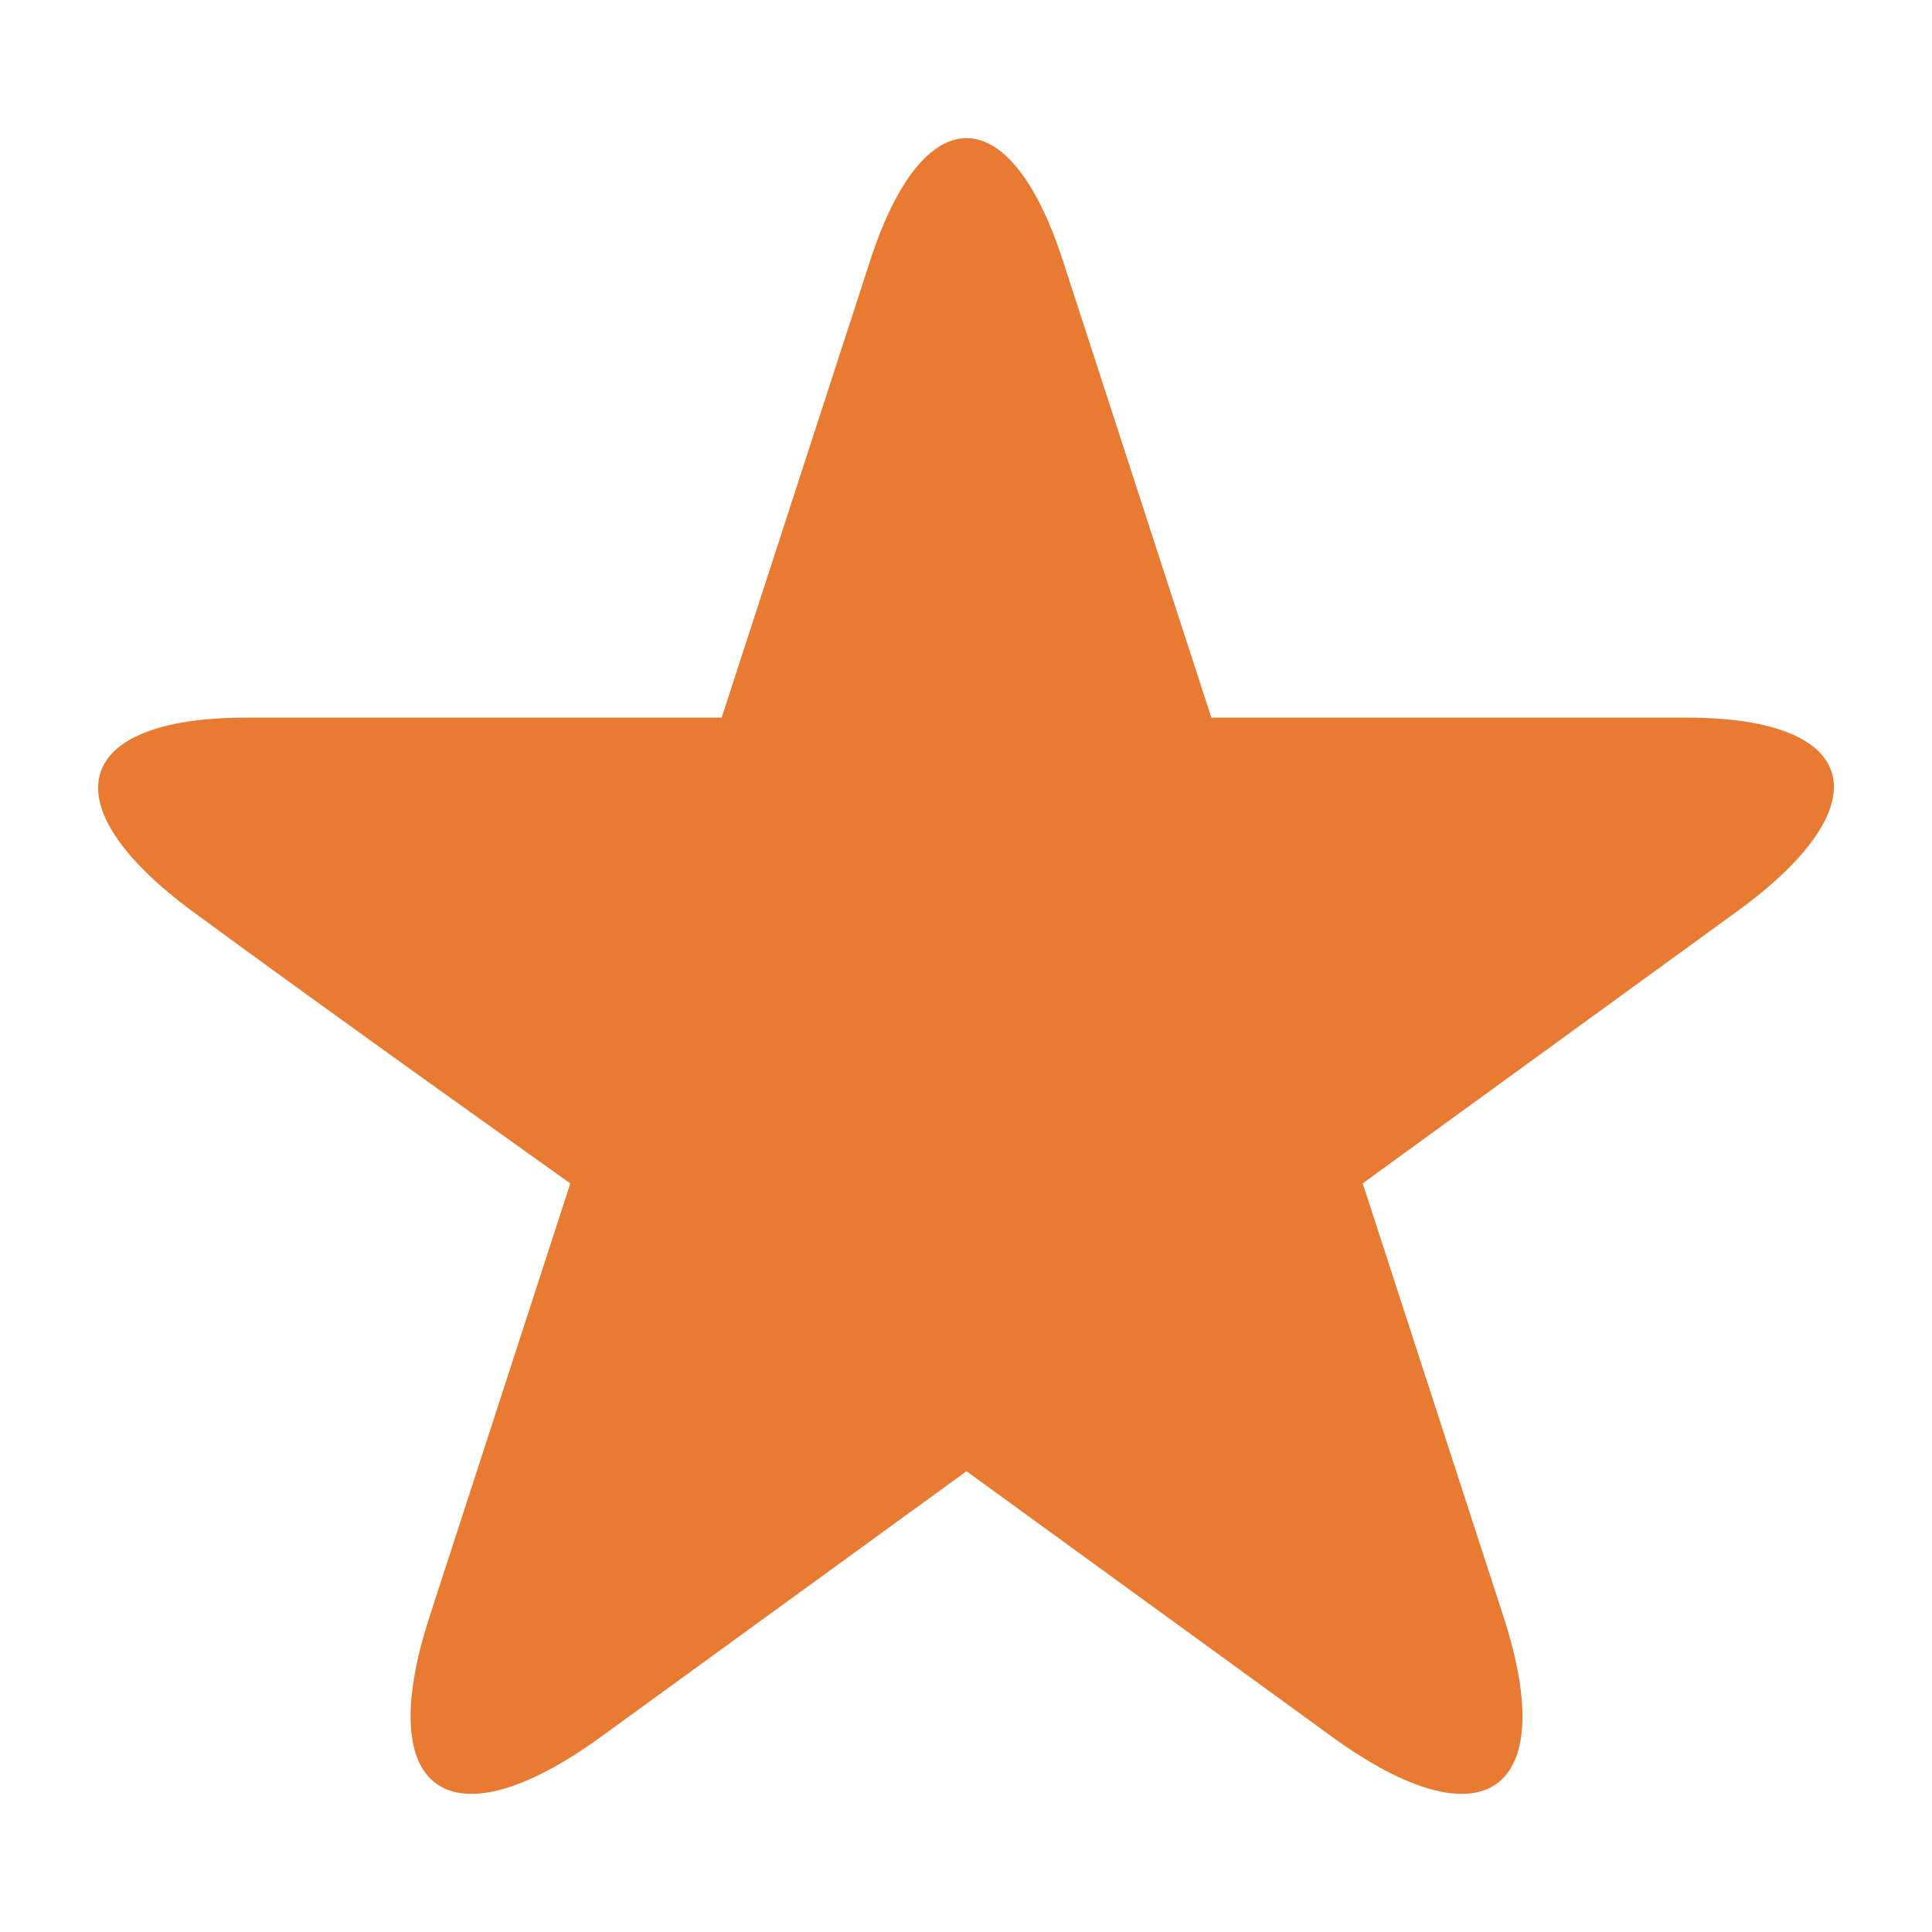 <svg xmlns="http://www.w3.org/2000/svg" xmlns:xlink="http://www.w3.org/1999/xlink" version="1.1" id="Layer_1" width="512px" height="512px" viewBox="0 0 512 512" enable-background="new 0 0 512 512" xml:space="preserve"><path fill="#E87A31" d="M151.145,313.606c0,0-61.52-43.667-99.97-71.968s-32.138-51.457,14.028-51.457s126.046,0,126.046,0  s25.344-78.001,39.376-121.186s36.993-43.186,51.025,0c14.032,43.186,39.376,121.186,39.376,121.186s79.88,0,126.046,0  s52.137,23.104,13.27,51.343s-99.212,72.082-99.212,72.082s22.192,68.3,37.342,114.928s-5.323,60.897-45.497,31.71l-96.837-70.356  l-96.837,70.356c-40.174,29.188-60.647,14.918-45.497-31.71S151.145,313.606,151.145,313.606z"/></svg>